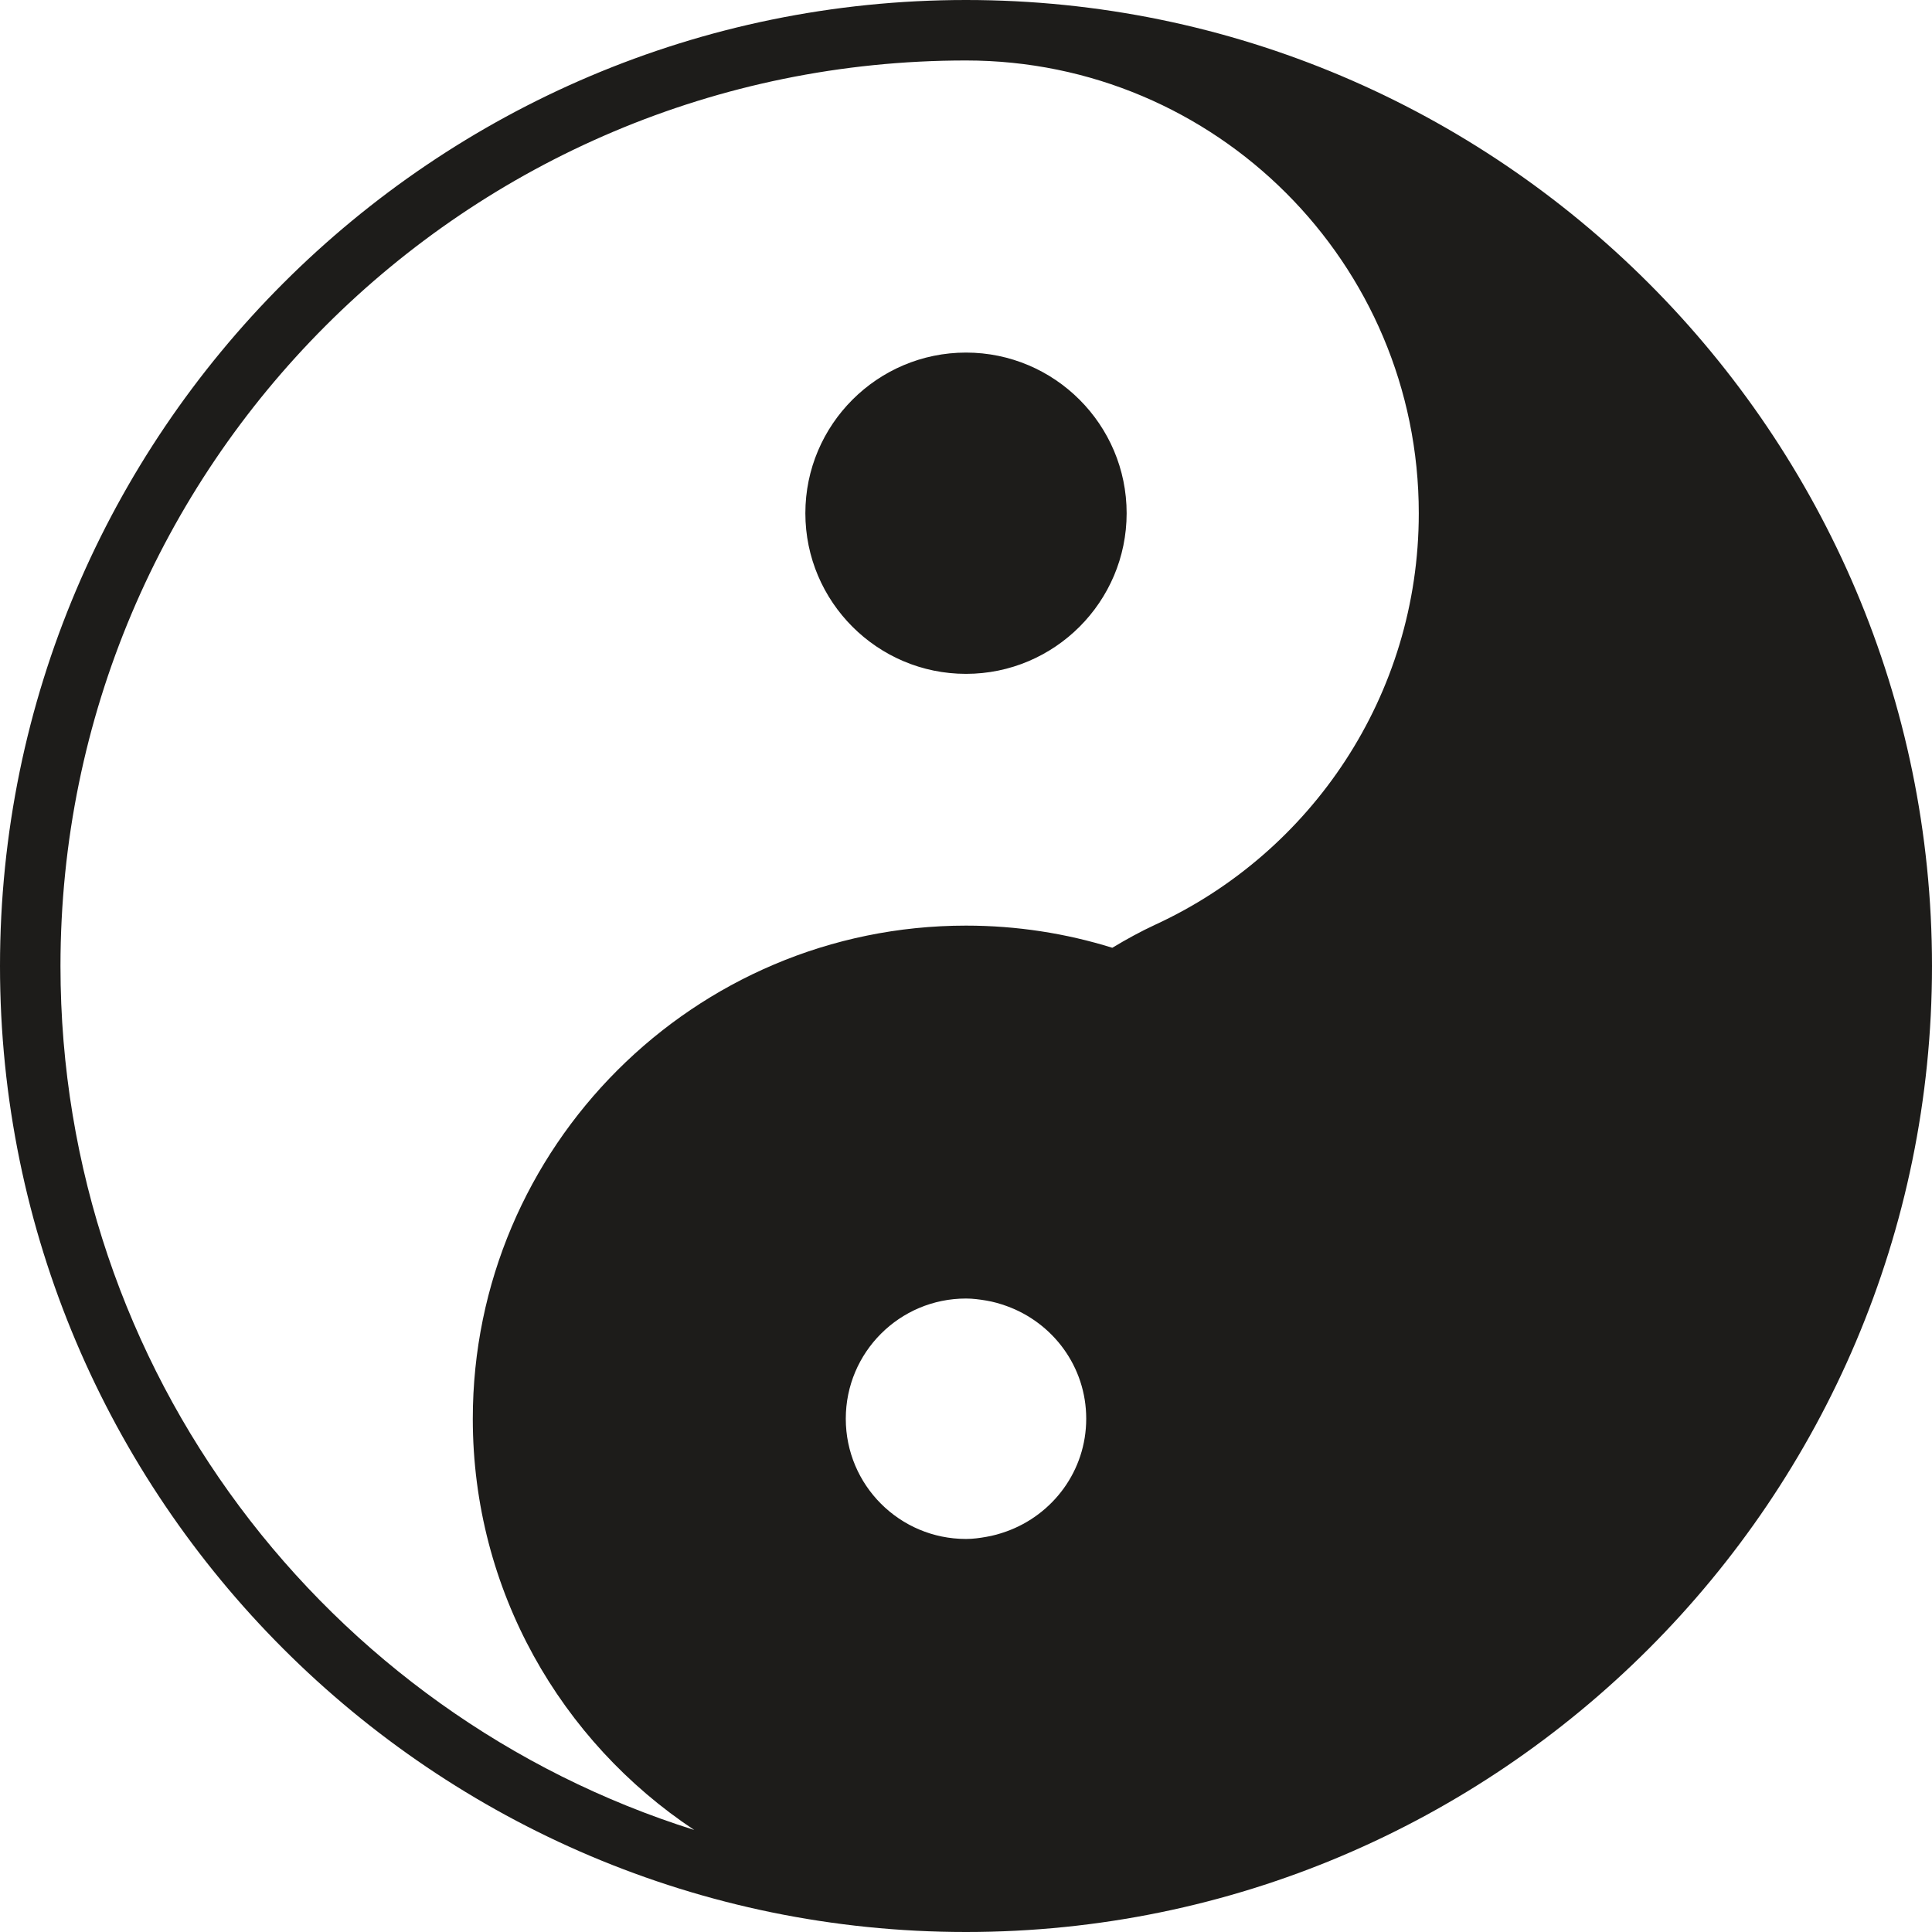 <?xml version="1.0" encoding="iso-8859-1"?>
<!-- Generator: Adobe Illustrator 18.1.1, SVG Export Plug-In . SVG Version: 6.00 Build 0)  -->
<svg version="1.1" id="Capa_1" xmlns="http://www.w3.org/2000/svg" xmlns:xlink="http://www.w3.org/1999/xlink" x="0px" y="0px"
	 viewBox="0 0 47.794 47.794" style="enable-background:new 0 0 47.794 47.794;" xml:space="preserve">
<g>
	<path style="fill:#1D1C1A;" d="M23.897,0C10.72,0,0,10.72,0,23.897s10.72,23.897,23.897,23.897s23.897-10.721,23.897-23.897
		S37.074,0,23.897,0z M24.897,37.885c-0.161,0.058-0.327,0.105-0.5,0.134c-0.163,0.029-0.328,0.052-0.5,0.052
		c-1.642,0-2.974-1.331-2.974-2.974s1.331-2.974,2.974-2.974c0.171,0,0.337,0.023,0.5,0.05c0.173,0.029,0.338,0.076,0.5,0.134
		c1.148,0.412,1.974,1.499,1.974,2.789S26.045,37.473,24.897,37.885z M28.586,22.872c-0.364,0.168-0.72,0.364-1.07,0.574
		c-1.144-0.356-2.359-0.548-3.619-0.548c-6.727,0-12.201,5.473-12.201,12.201c0,4.244,2.181,7.985,5.478,10.171
		C8.088,42.413,1.496,33.926,1.496,23.897c0-12.372,10.029-22.401,22.401-22.401c6.186,0,11.201,5.015,11.201,11.201
		C35.098,17.209,32.43,21.098,28.586,22.872z M27.871,12.696c0,2.191-1.783,3.974-3.974,3.974s-3.974-1.783-3.974-3.974
		s1.783-3.974,3.974-3.974C26.088,8.722,27.871,10.505,27.871,12.696z"/>
</g>
<g>
</g>
<g>
</g>
<g>
</g>
<g>
</g>
<g>
</g>
<g>
</g>
<g>
</g>
<g>
</g>
<g>
</g>
<g>
</g>
<g>
</g>
<g>
</g>
<g>
</g>
<g>
</g>
<g>
</g>
</svg>
